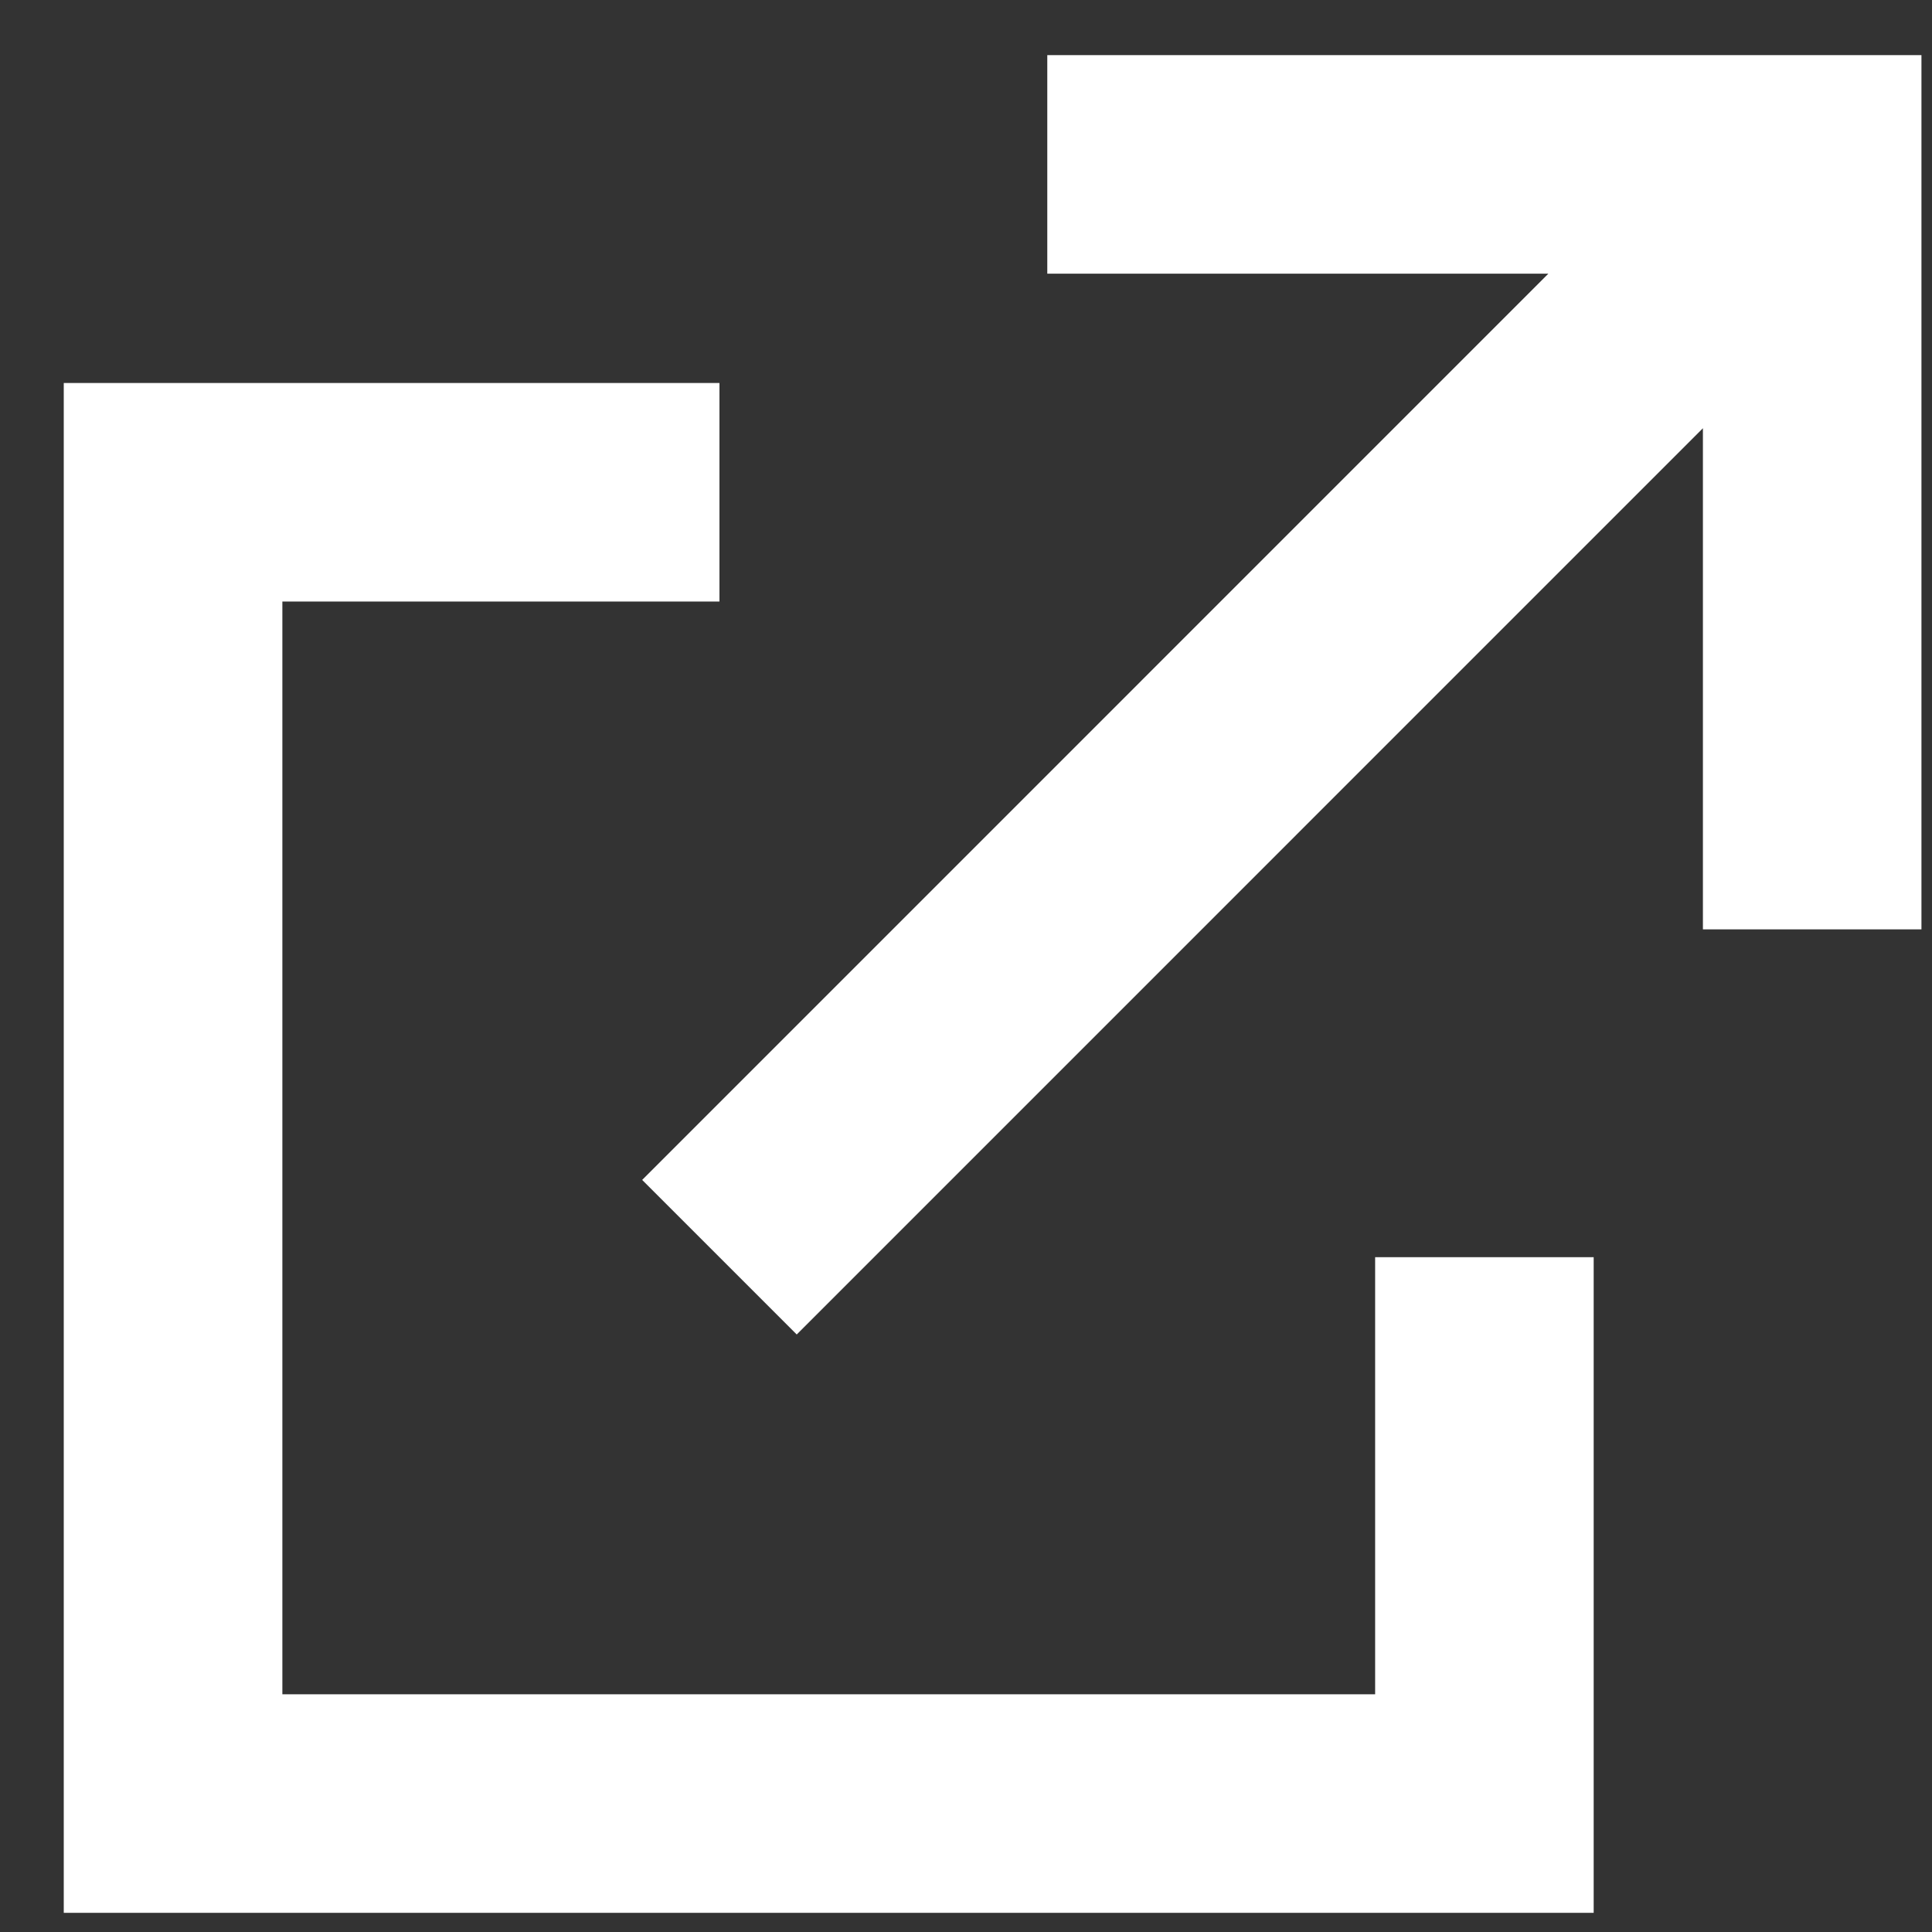 <svg width="26" height="26" viewBox="0 0 26 26" fill="none" xmlns="http://www.w3.org/2000/svg">
<rect x="0" y="0" width="26" height="26" fill="#333333" stroke="none"/>
<path fill-rule="evenodd" clip-rule="evenodd" d="M9.682 5.154V8.095L3.8 8.095V22.801H18.506V16.919H21.447L21.447 25.742H0.858V5.154L9.682 5.154ZM25.858 0.742V12.507H22.917V5.763L10.722 17.959L8.642 15.879L20.837 3.683L14.094 3.683V0.742H25.858Z" fill="white"/>
</svg>
